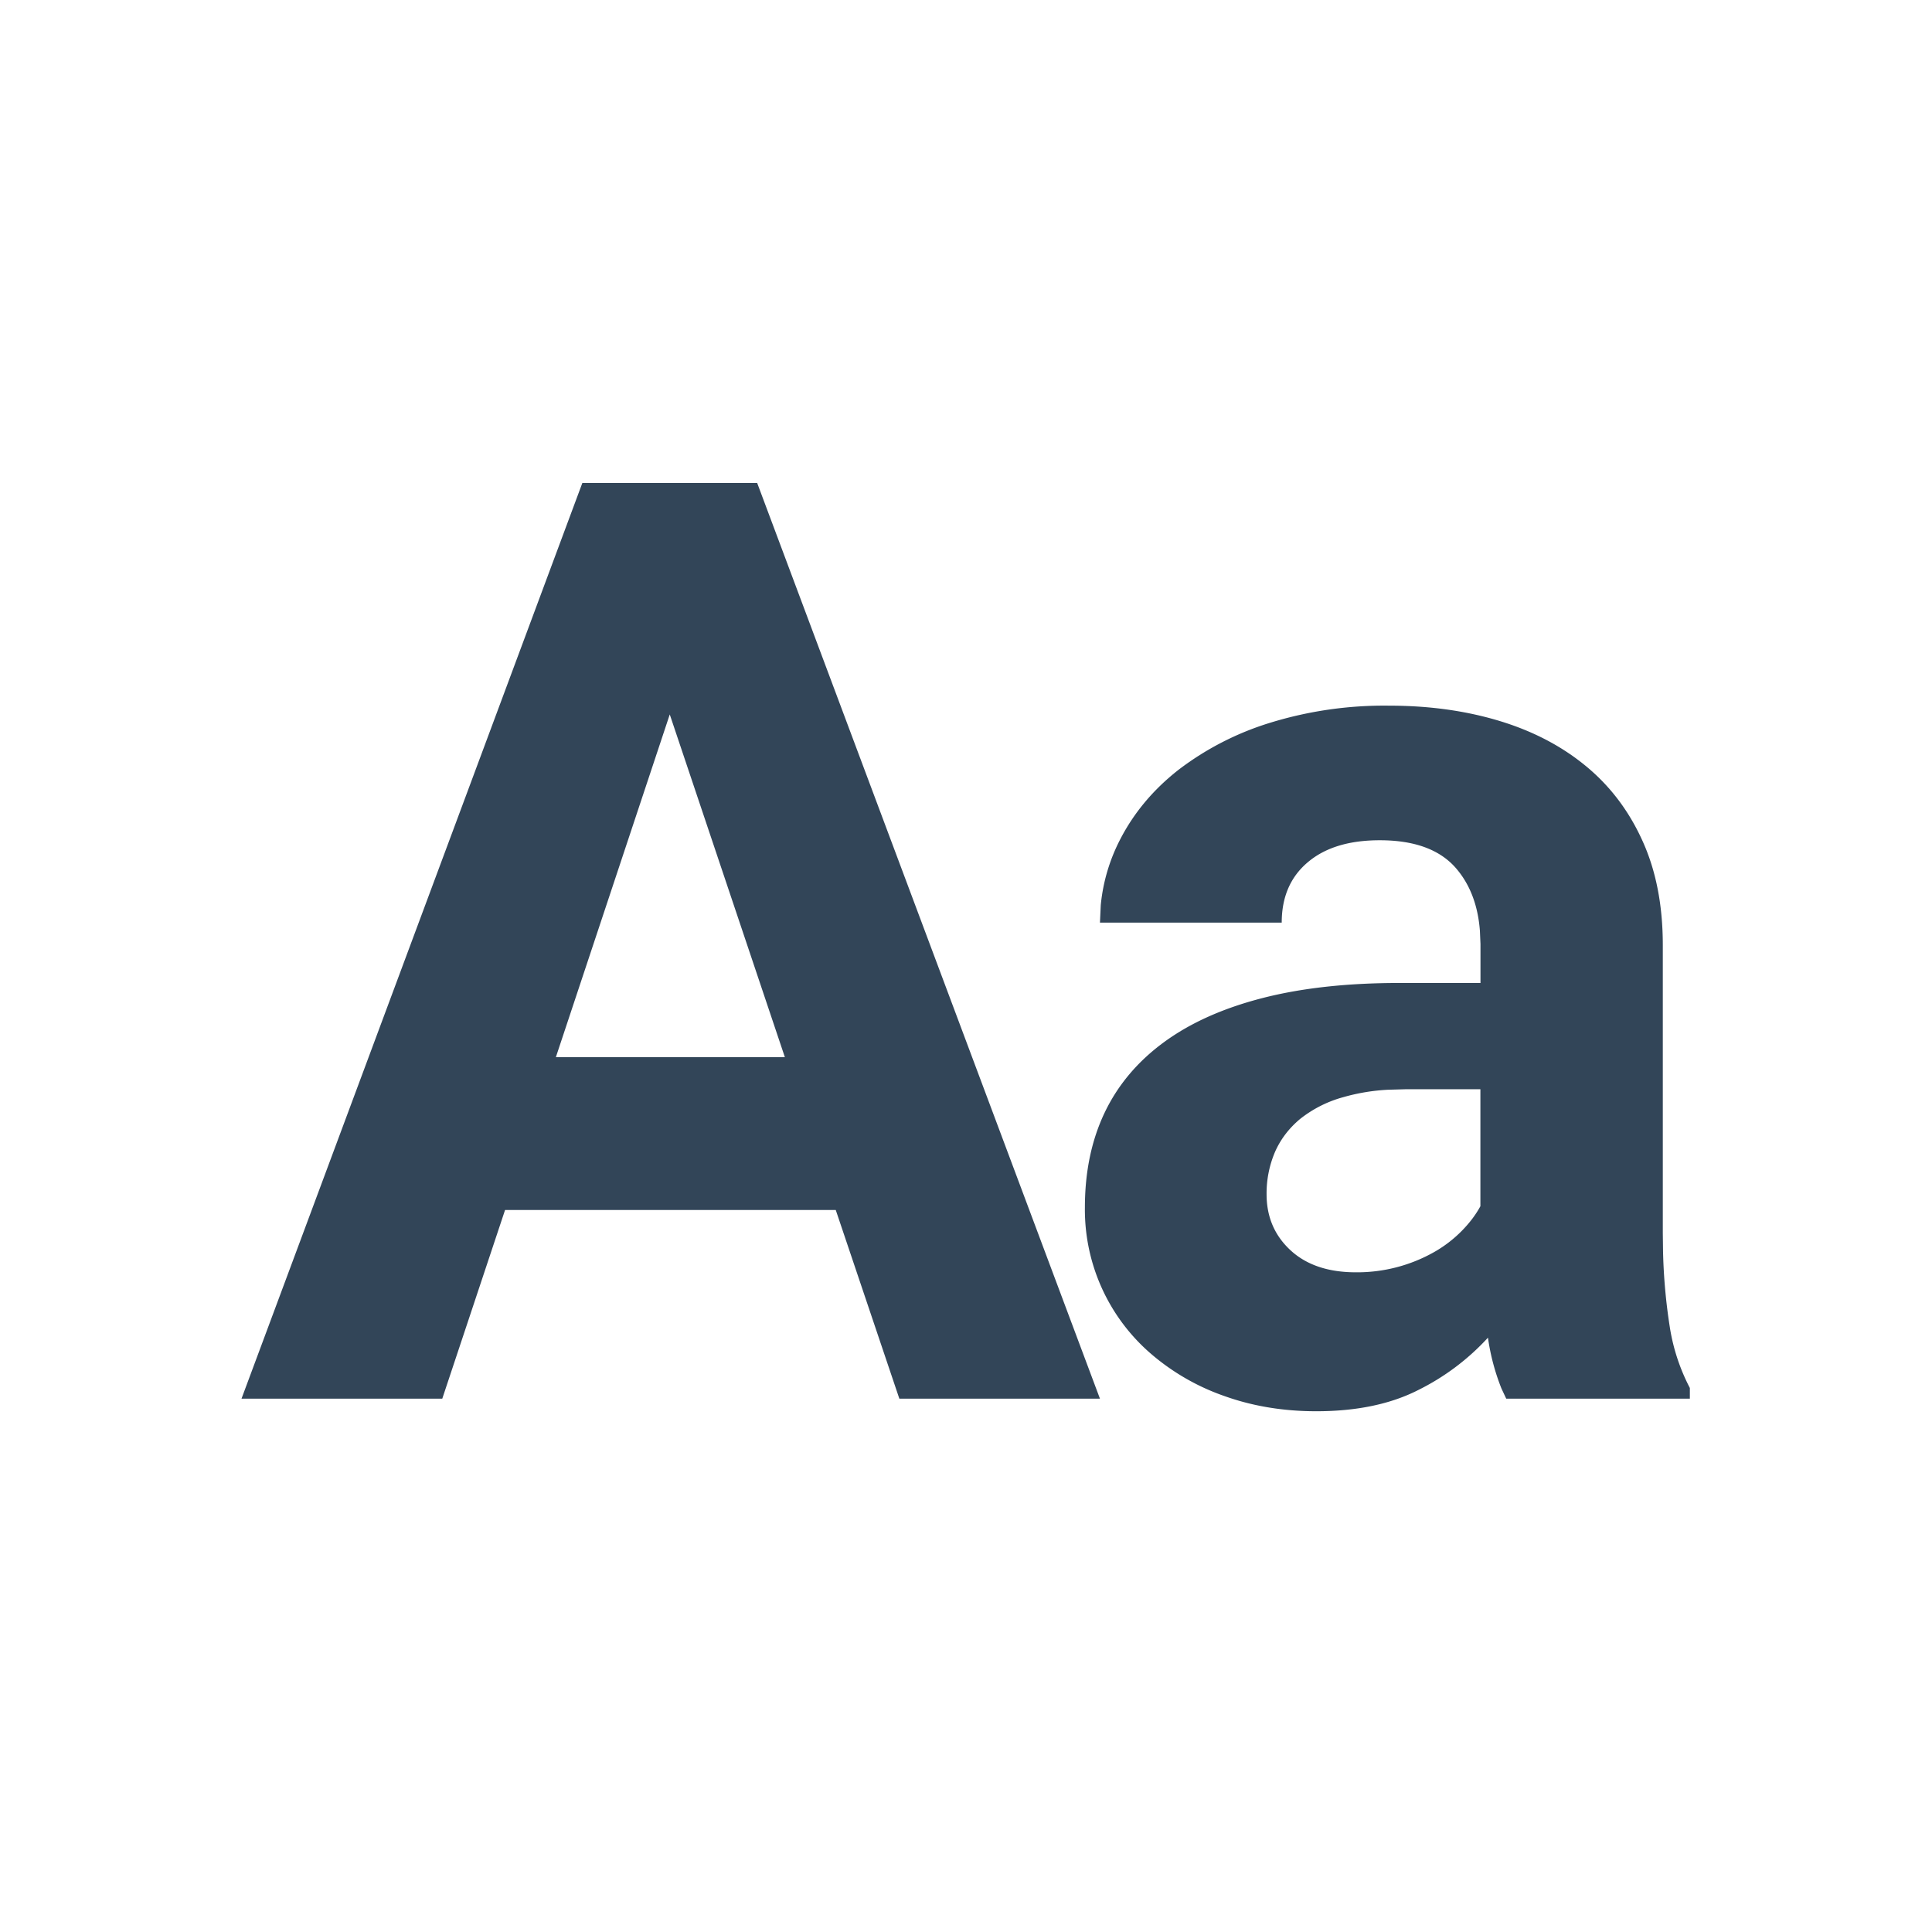 <svg xmlns="http://www.w3.org/2000/svg" width="24" height="24" viewBox="0 0 24 24">
  <path fill="#324558" fill-rule="evenodd" d="M17.258 8.766c.49 0 .943.062 1.36.187.416.125.775.311 1.077.559.302.247.538.557.707.93.17.372.254.805.254 1.3v3.578l.003.232a7.084 7.084 0 00.083.928 2.448 2.448 0 00.25.762v.133h-2.281l-.06-.128a2.74 2.74 0 01-.167-.63 2.952 2.952 0 01-.863.649c-.346.177-.77.265-1.27.265-.406 0-.785-.062-1.136-.187a2.815 2.815 0 01-.914-.524 2.364 2.364 0 01-.824-1.82c0-.443.082-.836.246-1.18.164-.343.41-.635.738-.875s.736-.422 1.223-.547c.487-.125 1.053-.187 1.699-.187h1.008v-.484l-.007-.163c-.024-.316-.122-.574-.294-.775-.2-.234-.517-.351-.95-.351-.38 0-.678.09-.894.273-.216.182-.324.432-.324.75h-2.258l.01-.217a2.24 2.24 0 01.244-.822c.17-.328.41-.615.723-.86a3.63 3.63 0 011.132-.582 4.807 4.807 0 011.485-.214zM9.406 6l4.258 11.375h-2.492l-.79-2.344H6.274l-.78 2.344H3L7.234 6h2.172zm8.985 7.531h-.93l-.215.006a2.467 2.467 0 00-.558.092 1.5 1.5 0 00-.54.273c-.14.118-.244.256-.312.414a1.311 1.311 0 00-.102.52c0 .281.1.513.297.695.198.183.469.274.813.274a1.942 1.942 0 00.976-.254 1.57 1.57 0 00.34-.262c.097-.099.173-.2.23-.305v-1.453zM8.32 8.875l-1.415 4.258H9.75L8.32 8.875z"/>
</svg>
